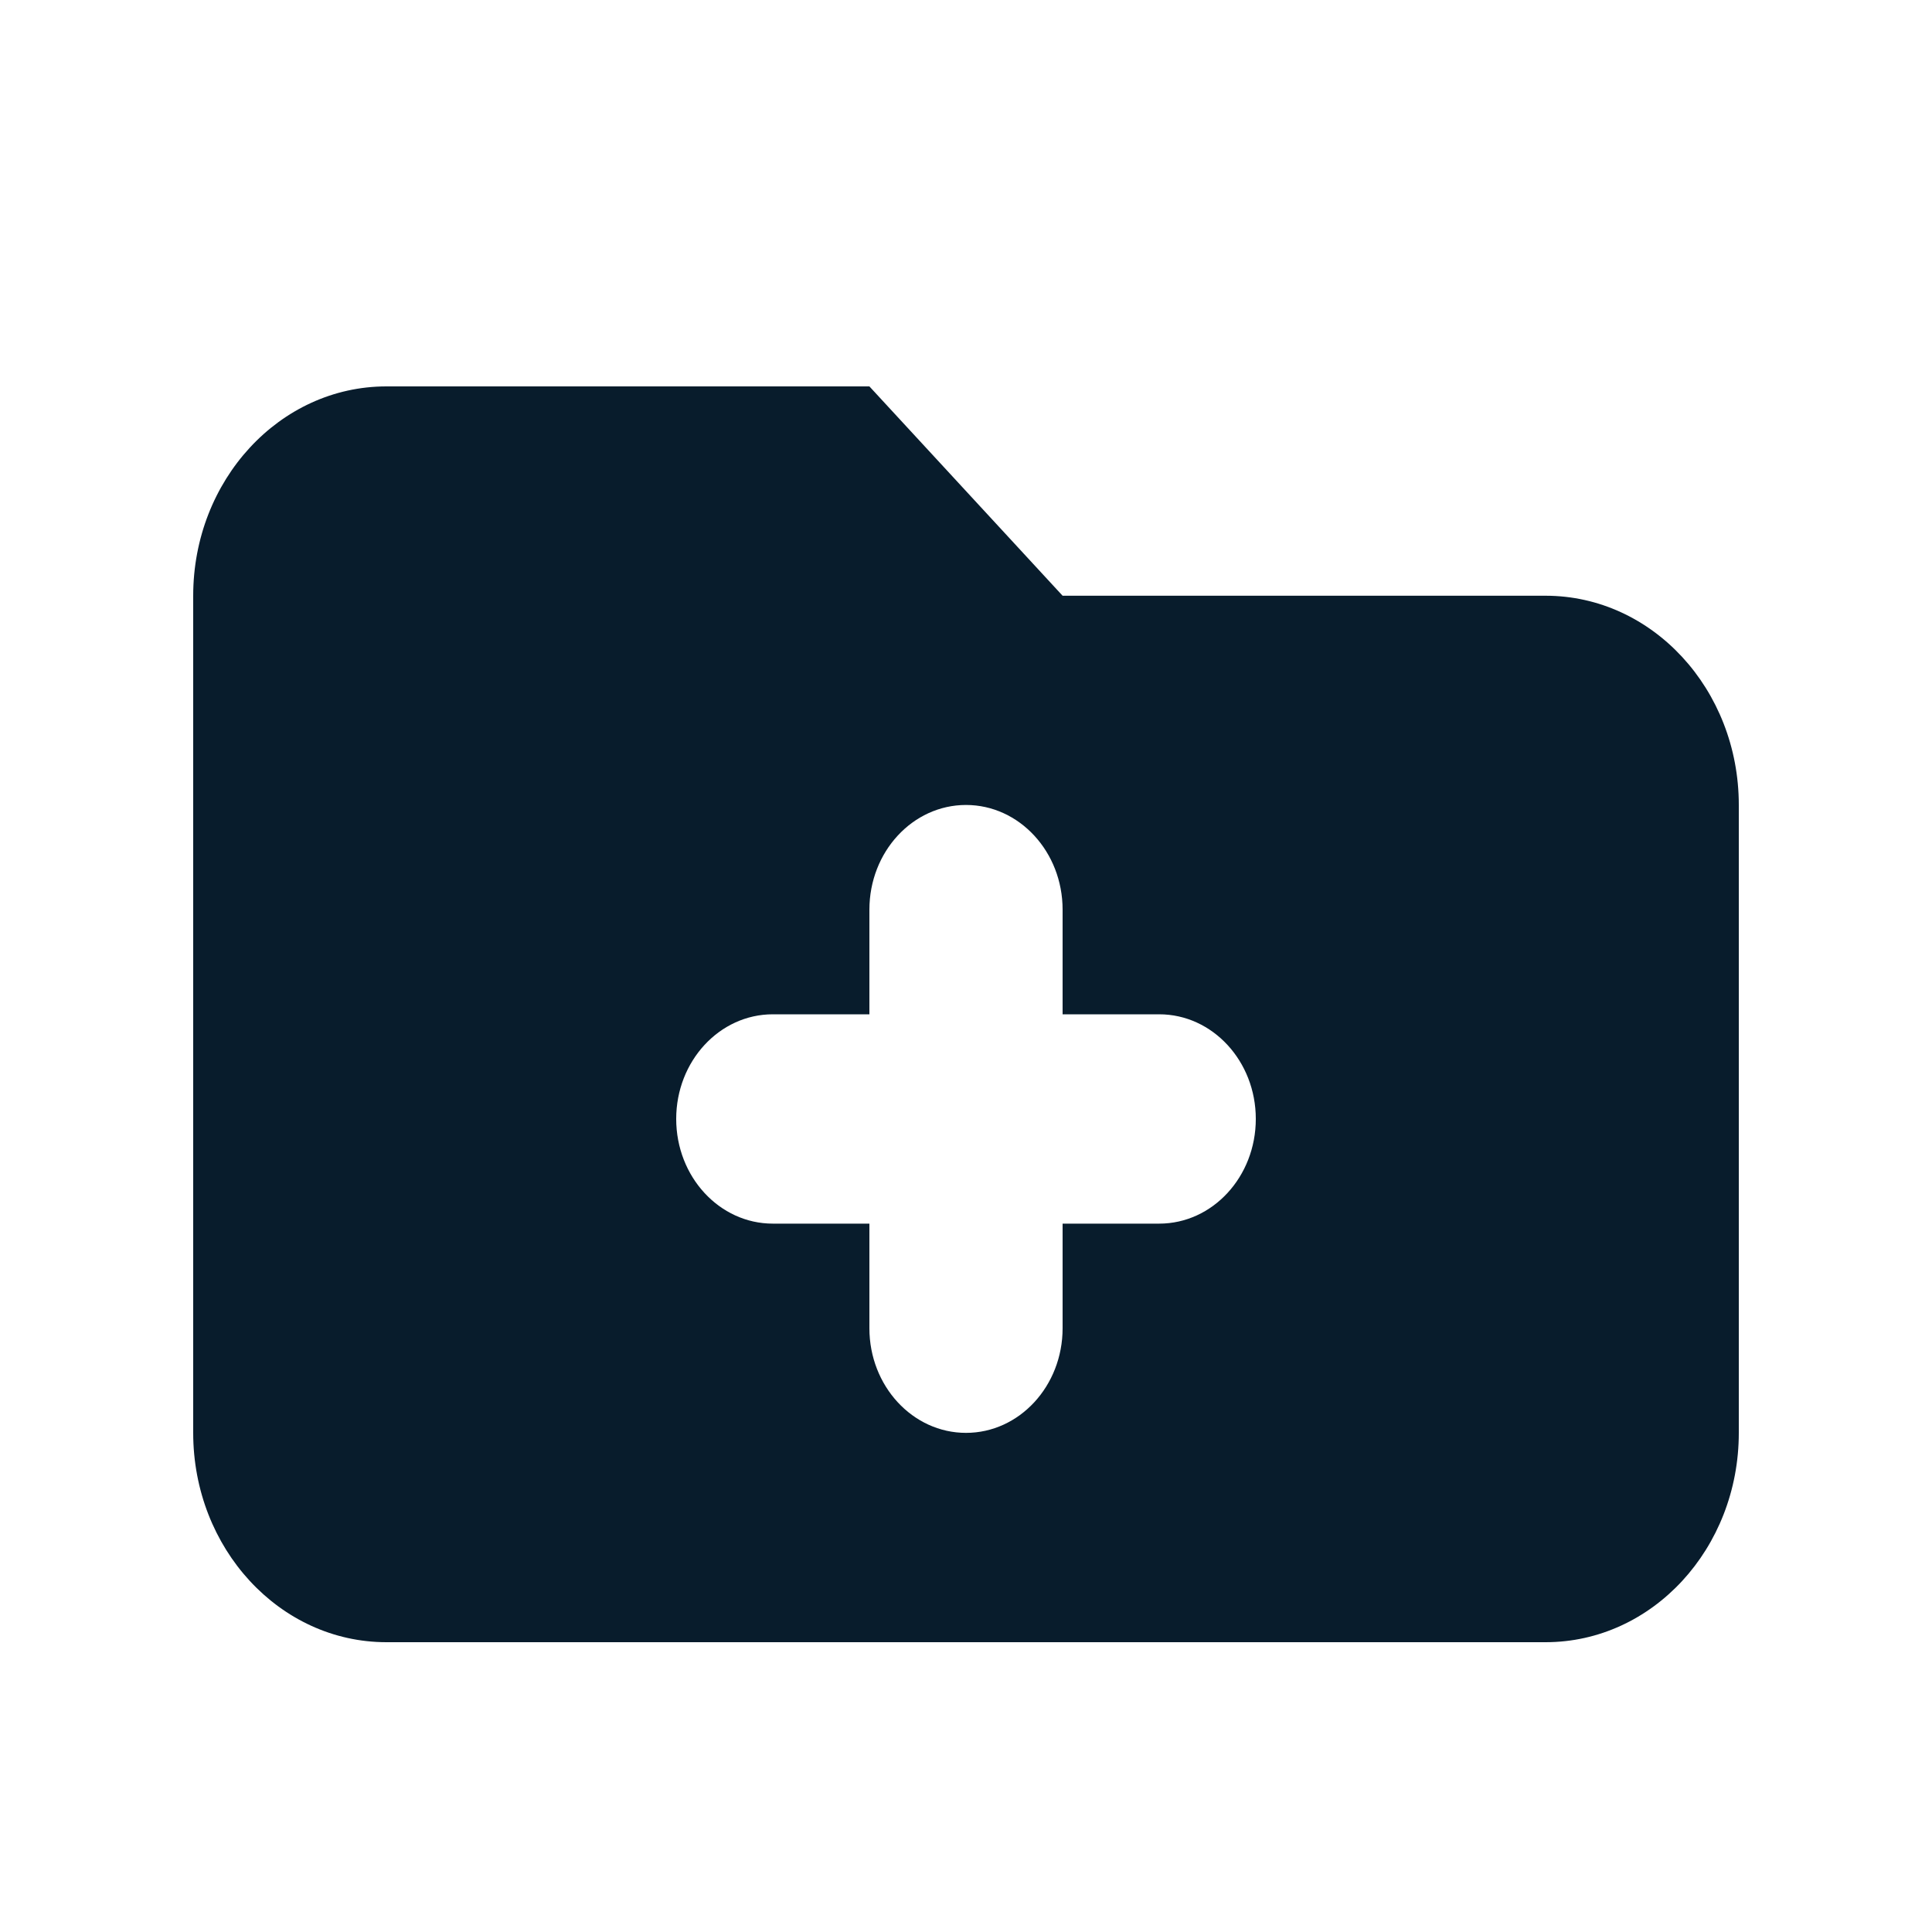 <svg width="20" height="20" viewBox="0 0 20 20" fill="none" xmlns="http://www.w3.org/2000/svg">
<path fill-rule="evenodd" clip-rule="evenodd" d="M4 4C2.895 4 2 4.97 2 6.167V14.833C2 16.03 2.895 17 4 17H16C17.105 17 18 16.03 18 14.833V8.333C18 7.137 17.105 6.167 16 6.167H11L9 4H4ZM11 9.417C11 8.818 10.552 8.333 10 8.333C9.448 8.333 9 8.818 9 9.417V10.5H8C7.448 10.5 7 10.985 7 11.583C7 12.182 7.448 12.667 8 12.667H9V13.75C9 14.348 9.448 14.833 10 14.833C10.552 14.833 11 14.348 11 13.75V12.667H12C12.552 12.667 13 12.182 13 11.583C13 10.985 12.552 10.5 12 10.5H11V9.417Z" fill="#081C2C"/>
</svg>
